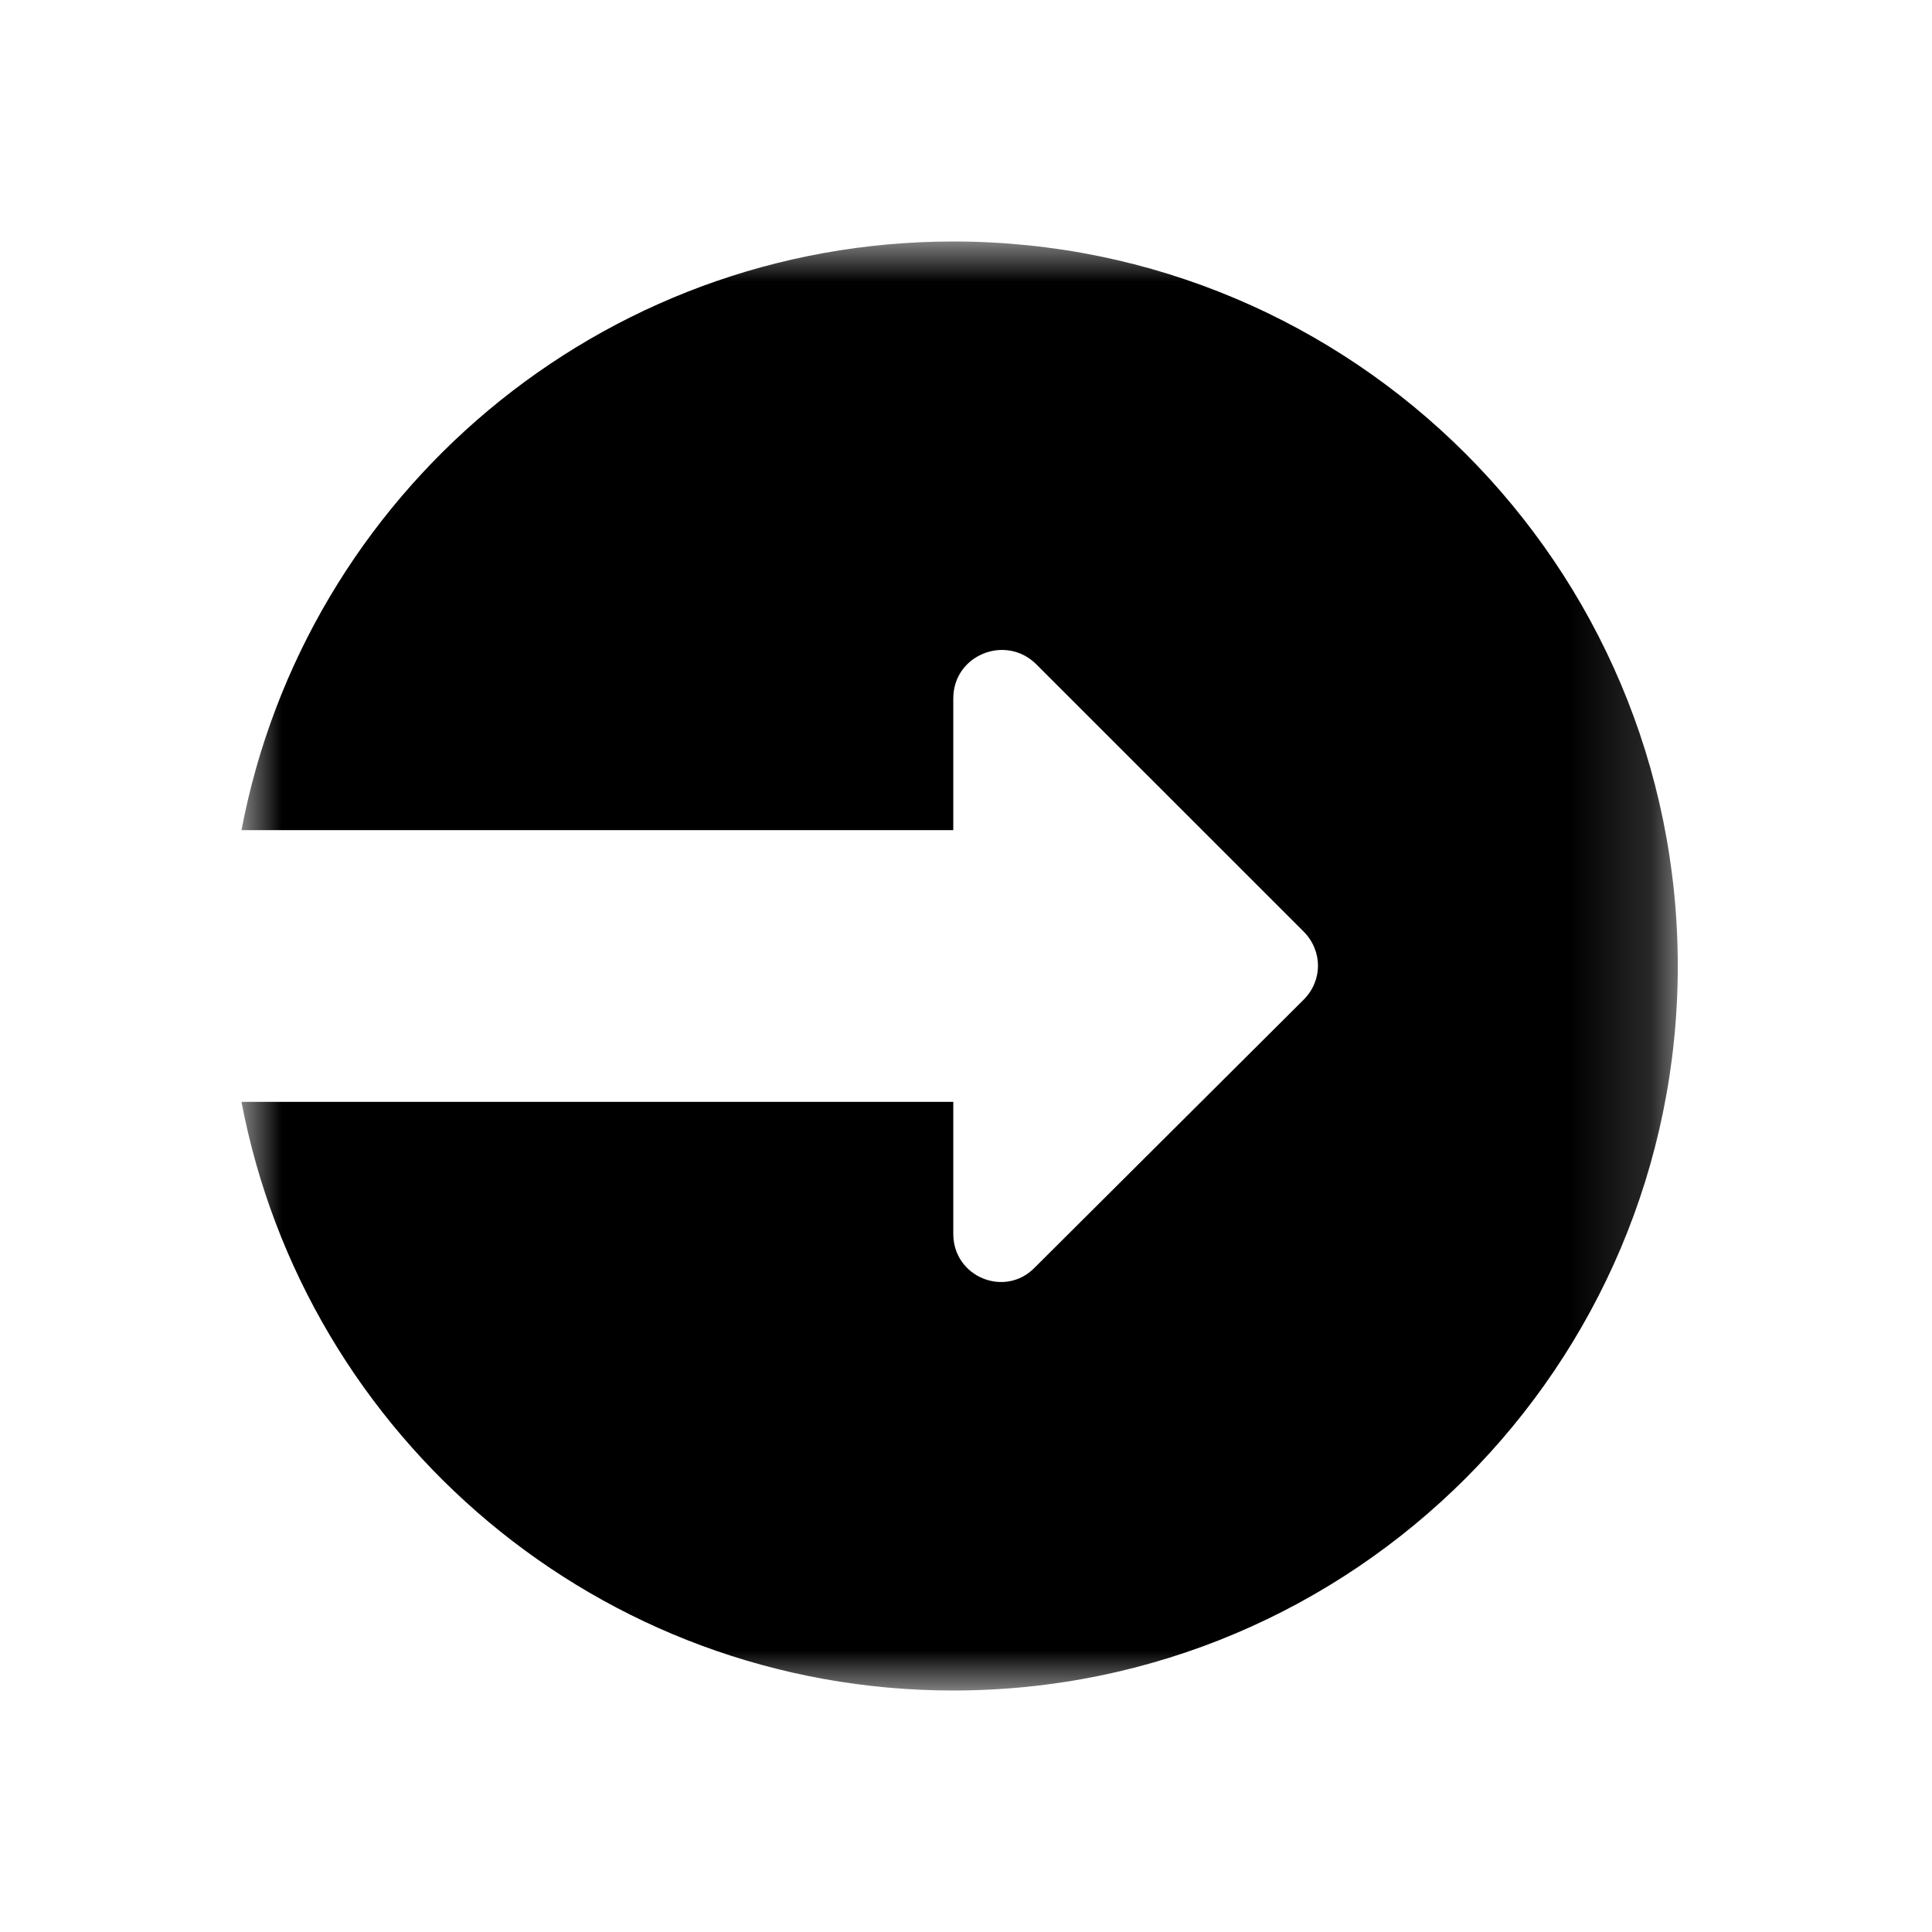 <svg width="24" height="24" viewBox="0 0 24 24" fill="none" xmlns="http://www.w3.org/2000/svg">
<mask id="mask0" mask-type="alpha" maskUnits="userSpaceOnUse" x="3" y="3" width="18" height="18">
<path fill-rule="evenodd" clip-rule="evenodd" d="M3 3H20.842V21H3V3Z" fill="white"/>
</mask>
<g mask="url(#mask0)">
<path fill-rule="evenodd" clip-rule="evenodd" d="M11.842 3C7.448 3 3.79 6.148 3 10.312H11.842V8.676C11.842 8.139 12.486 7.877 12.867 8.246L16.194 11.572C16.432 11.812 16.432 12.181 16.194 12.419L12.855 15.745C12.486 16.127 11.842 15.864 11.842 15.328V13.688H3C3.79 17.852 7.448 21 11.842 21C16.813 21 20.842 16.971 20.842 12C20.842 7.029 16.813 3 11.842 3Z" fill="black"/>
</g>
</svg>
